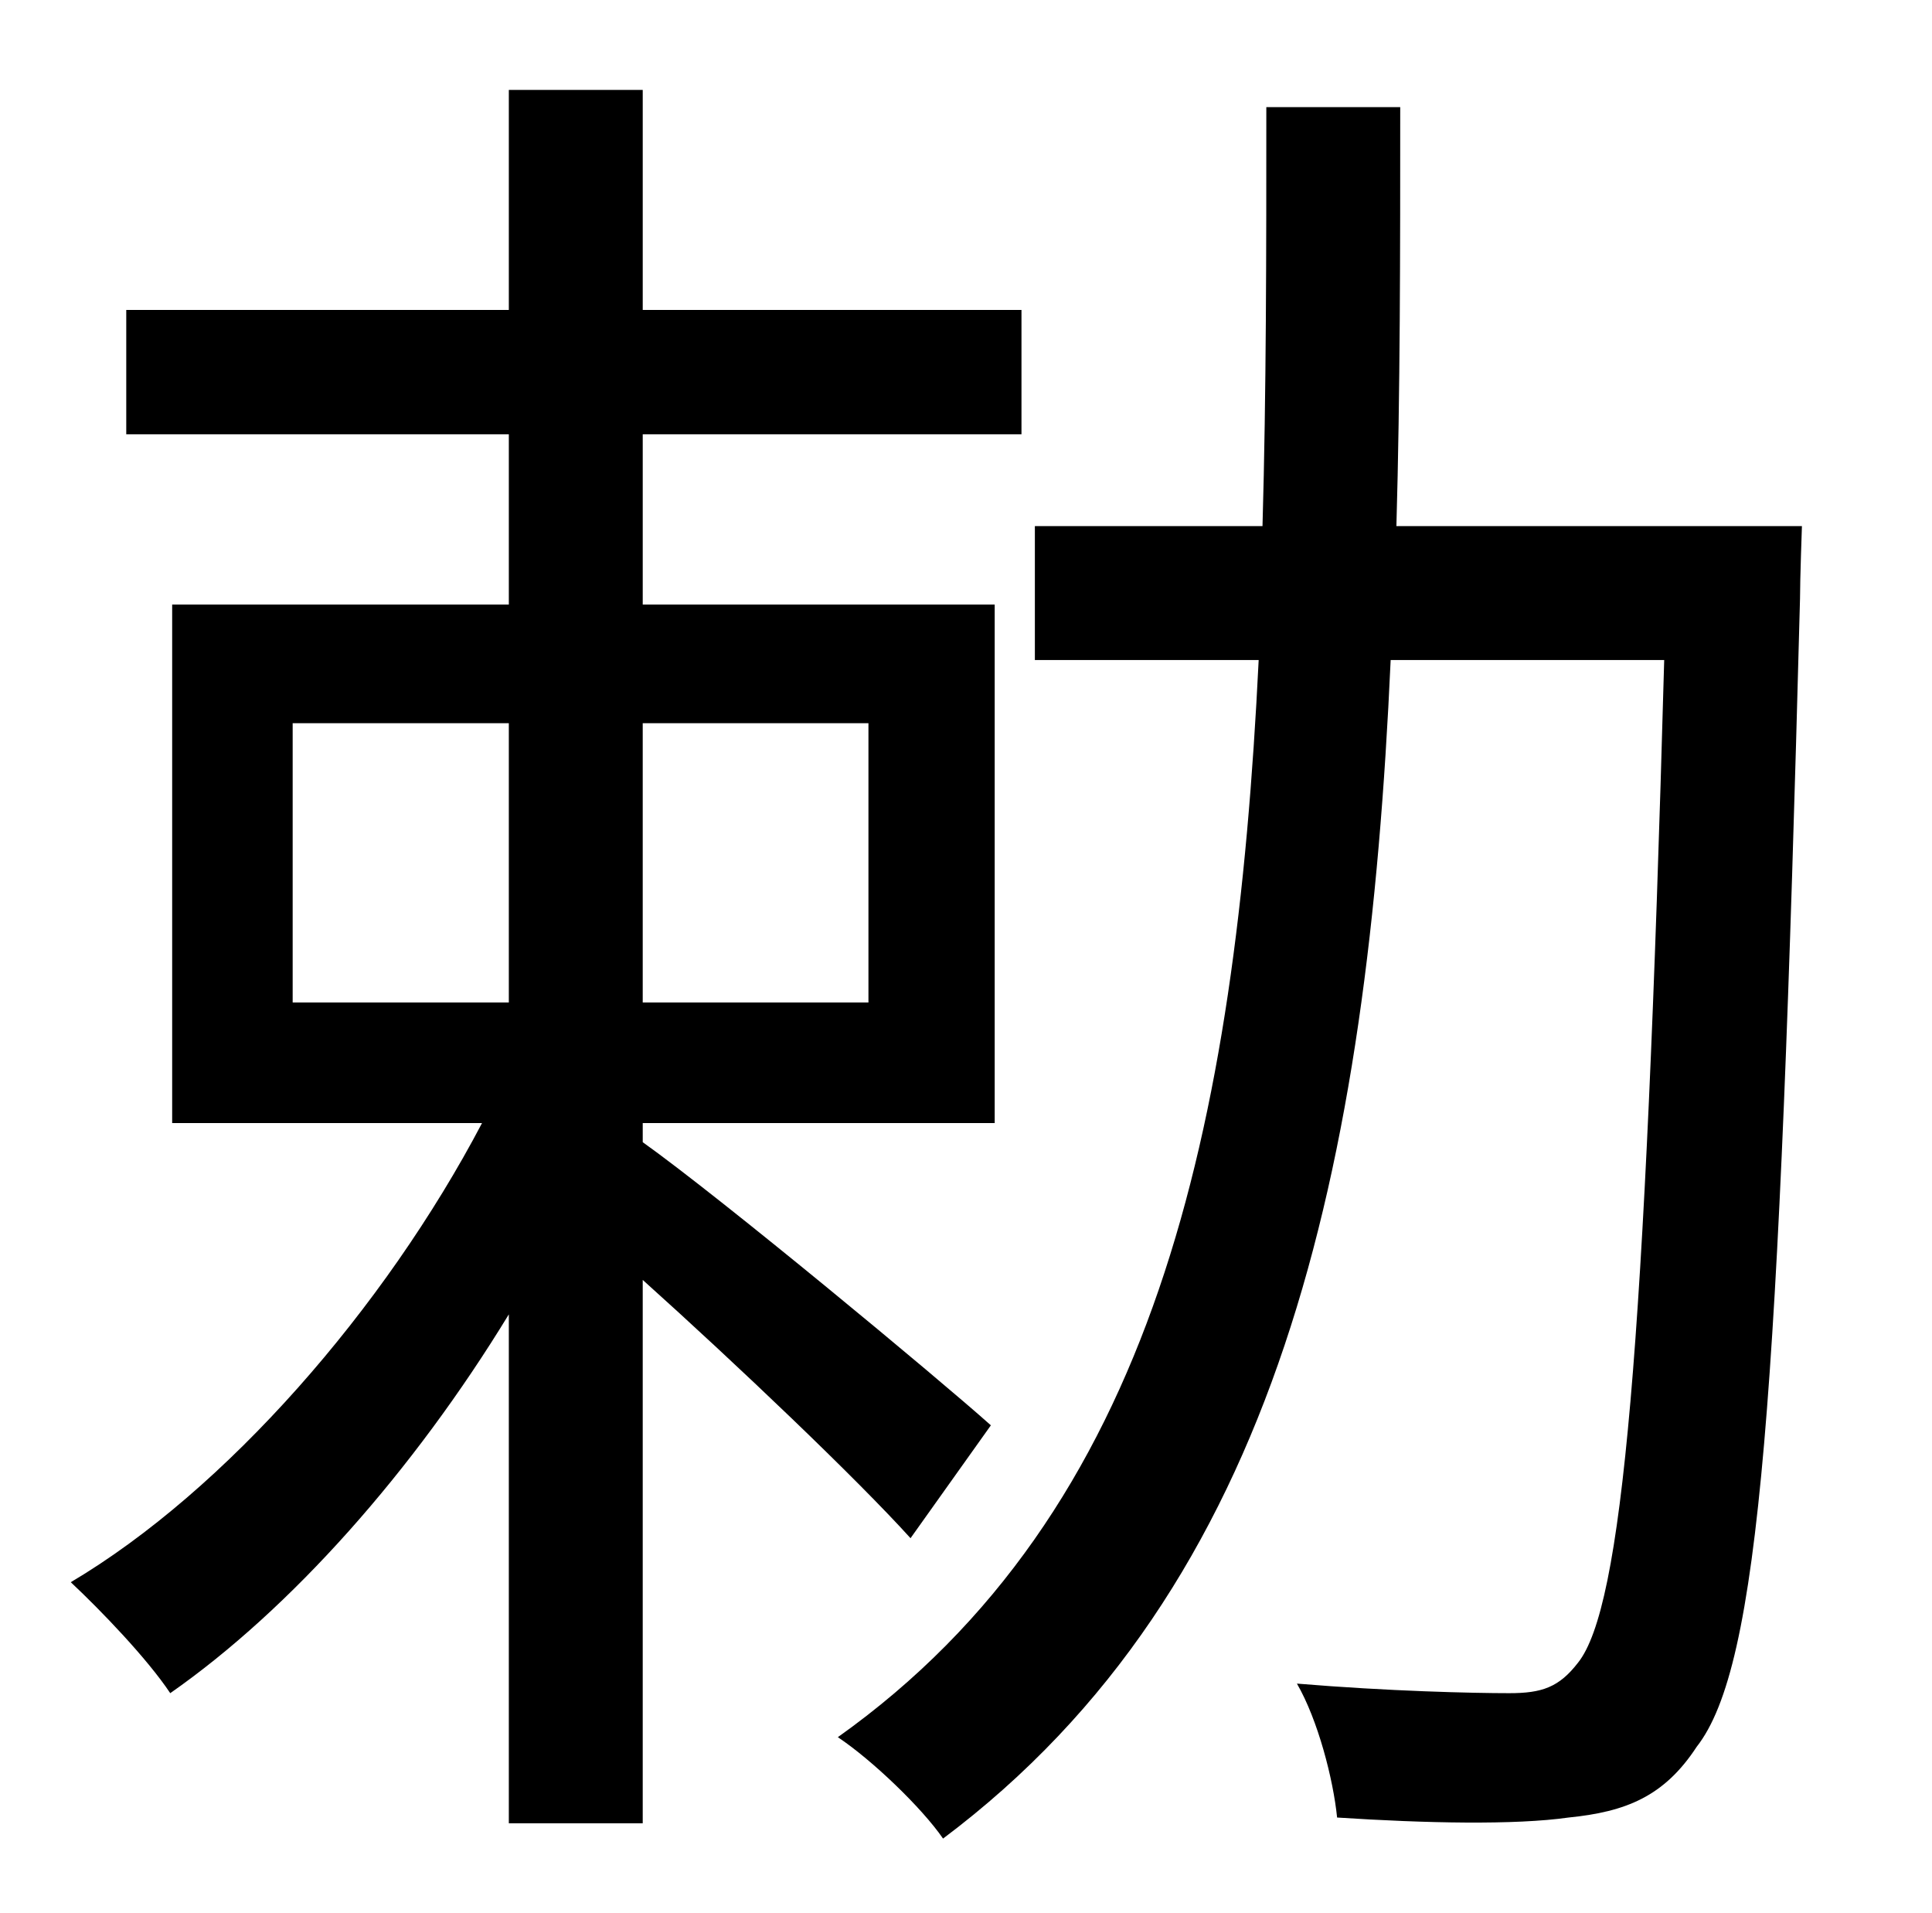 <?xml version="1.0" standalone="no"?>
<!DOCTYPE svg PUBLIC "-//W3C//DTD SVG 1.1//EN" "http://www.w3.org/Graphics/SVG/1.1/DTD/svg11.dtd" >
<svg xmlns="http://www.w3.org/2000/svg" xmlns:xlink="http://www.w3.org/1999/xlink" version="1.1" viewBox="-10 0 1010 1000">
   <path fill="currentColor"
d="M143 378v146h113v-146h-113zM444 378h-118v146h118v-146zM508 745l-42 59c-28 -31 -91 -91 -140 -135v284h-70v-266c-50 82 -114 154 -177 198c-12 -18 -36 -43 -52 -58c81 -48 164 -143 215 -240h-162v-271h176v-89h-200v-65h200v-115h70v115h198v65h-198v89h184v271
h-184v10c42 30 154 123 182 148zM720 275h212s-1 28 -1 38c-11 419 -21 558 -54 600c-17 26 -37 34 -67 37c-28 4 -75 3 -121 0c-2 -20 -10 -51 -21 -70c48 4 92 5 111 5c17 0 26 -3 36 -16c23 -29 35 -161 45 -524h-143c-12 266 -58 484 -234 616c-11 -16 -37 -41 -55 -53
c166 -118 208 -318 220 -563h-117v-70h119c2 -70 2 -143 2 -219h70c0 75 0 149 -2 219z" />
</svg>
